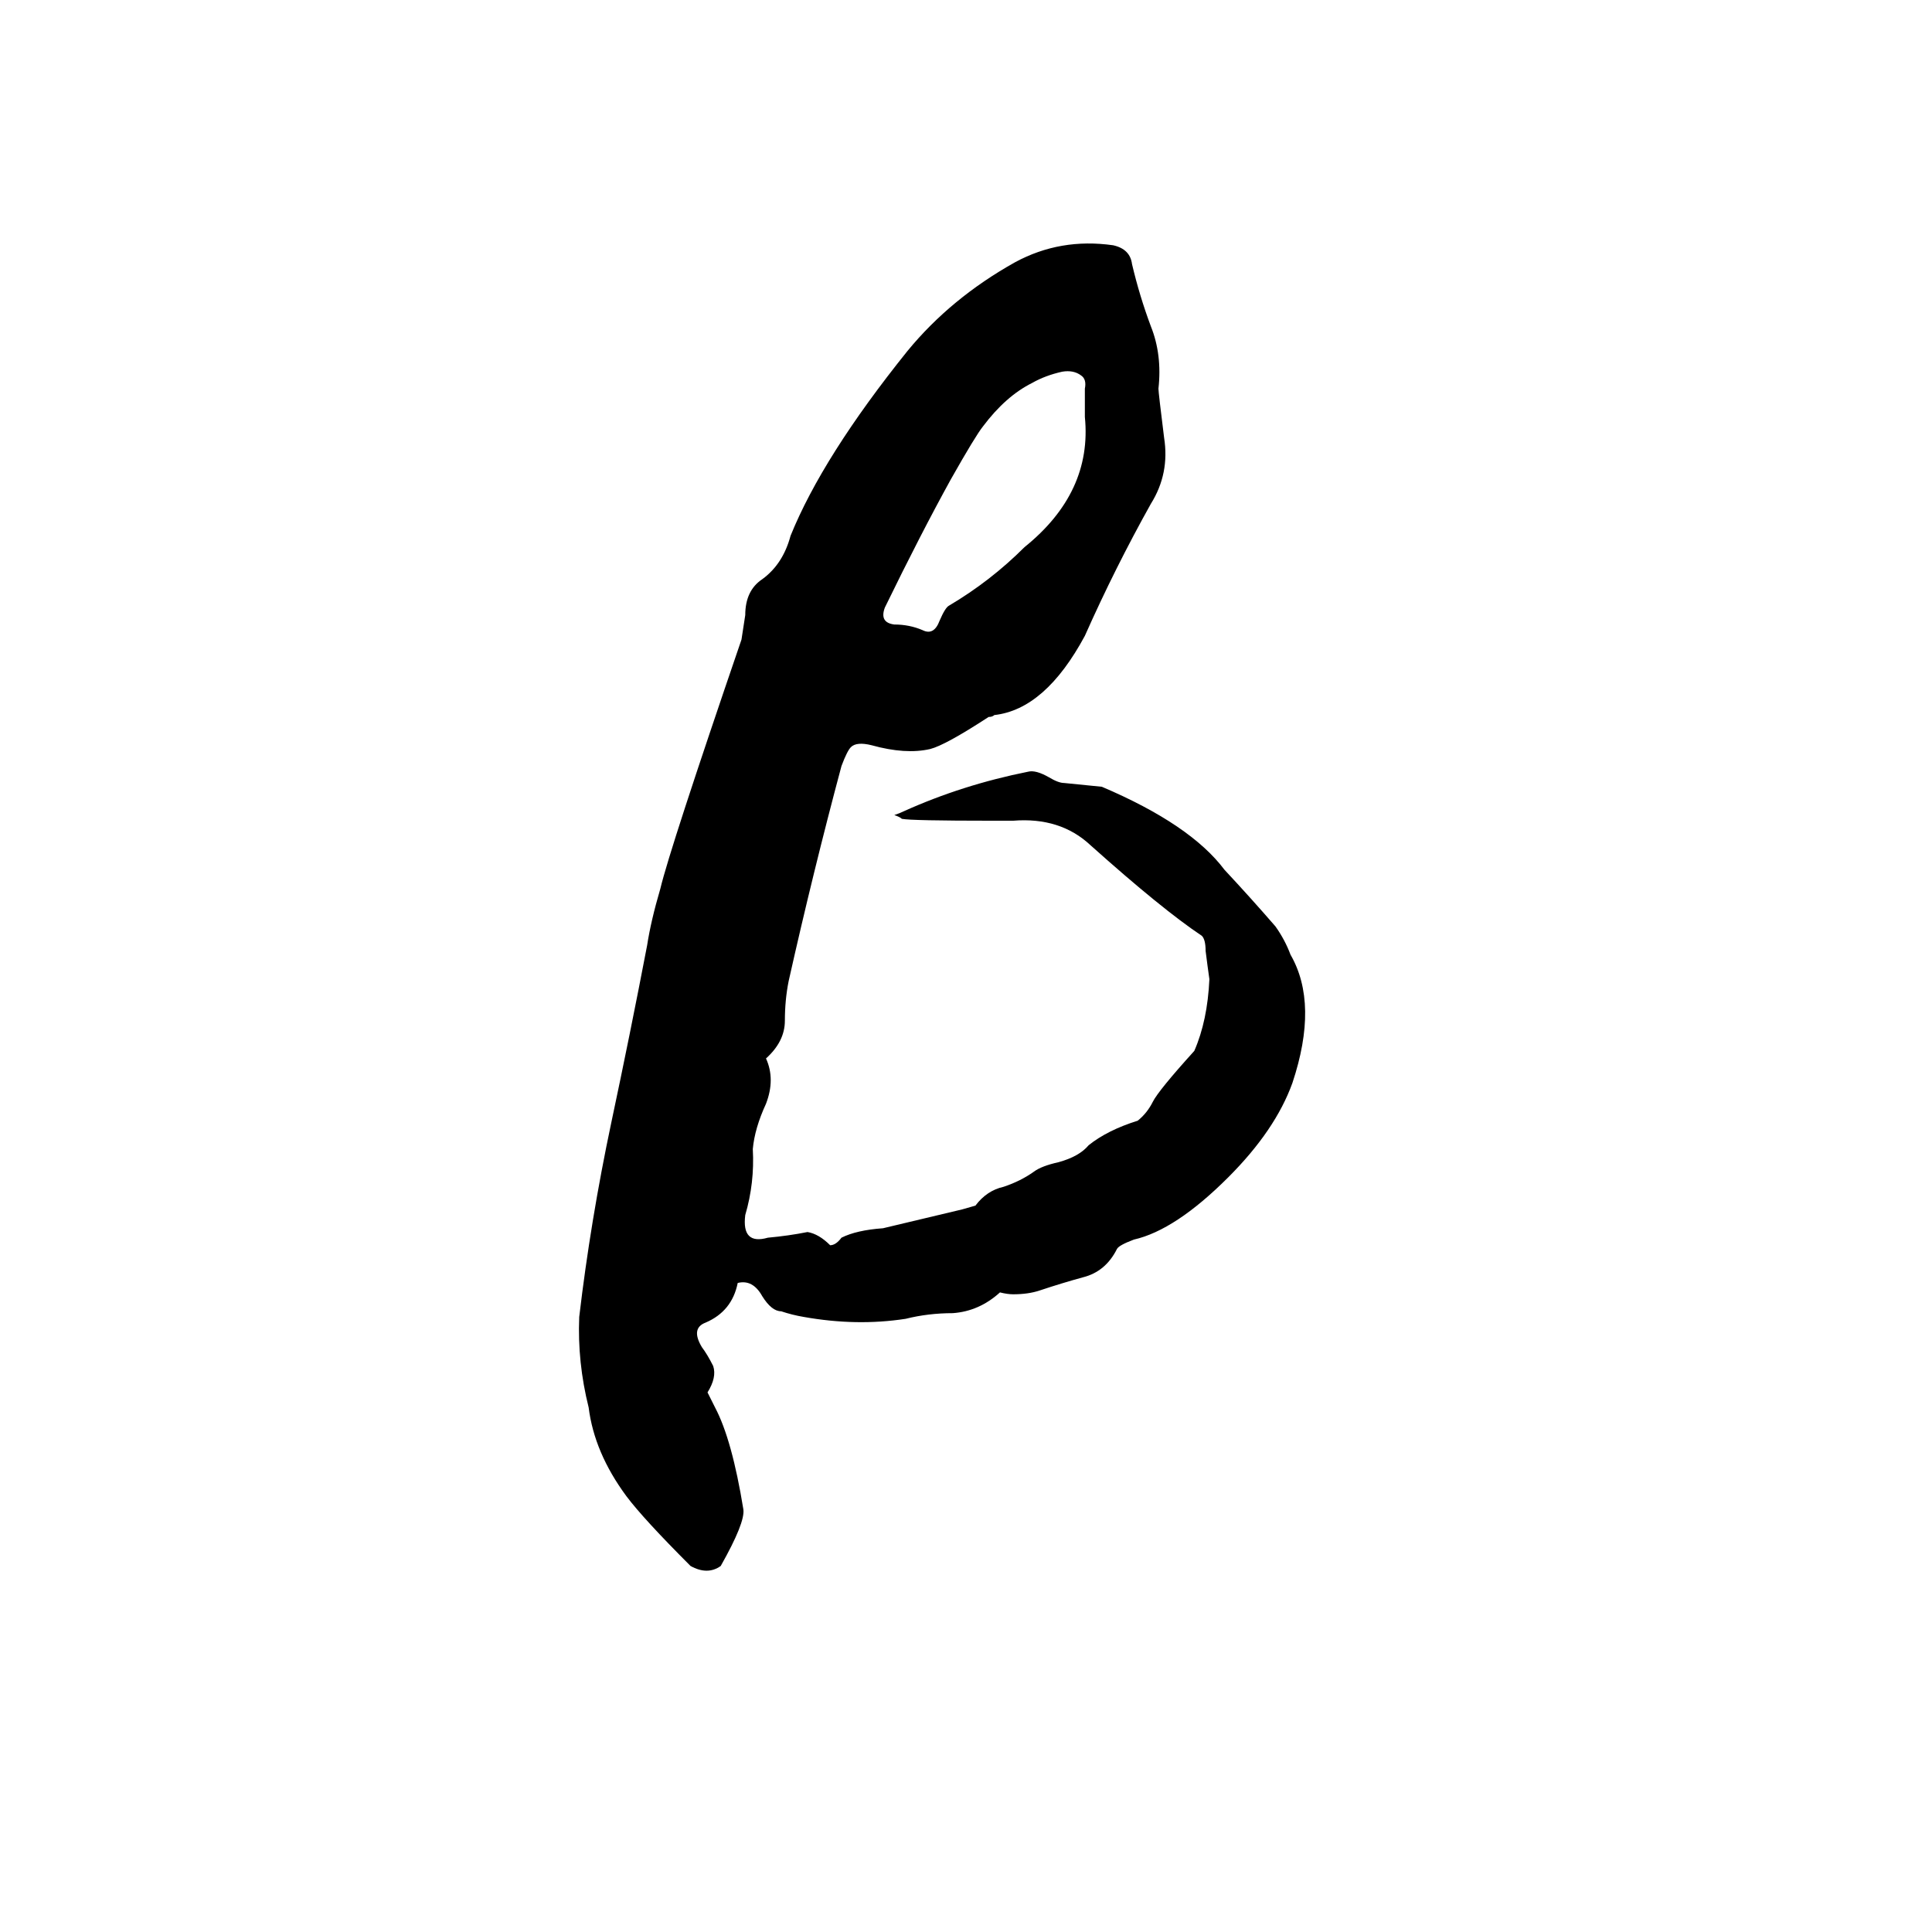 <svg xmlns="http://www.w3.org/2000/svg" viewBox="0 -800 1024 1024">
	<path fill="#000000" d="M537 -365H526Q483 -365 478 -366Q477 -367 474 -368Q477 -369 479 -370Q510 -384 545 -391Q549 -392 556 -388Q561 -385 564 -385Q574 -384 584 -383Q631 -363 649 -339Q663 -324 676 -309Q681 -302 684 -294Q699 -268 685 -226Q676 -201 651 -176Q623 -148 601 -143Q593 -140 592 -138Q586 -126 574 -123Q563 -120 551 -116Q545 -114 537 -114Q534 -114 530 -115Q519 -105 505 -104Q492 -104 480 -101Q454 -97 426 -102Q420 -103 414 -105Q409 -105 404 -113Q399 -122 391 -120Q388 -105 374 -99Q366 -96 372 -86Q375 -82 378 -76Q380 -70 375 -62Q377 -58 379 -54Q388 -37 394 0Q395 7 382 30Q375 35 366 30Q341 5 332 -7Q315 -30 312 -54Q306 -78 307 -102Q313 -153 324 -205Q334 -252 343 -299Q345 -312 350 -329Q355 -350 393 -461L395 -474Q395 -487 404 -493Q415 -501 419 -516Q436 -558 481 -614Q504 -642 538 -661Q562 -674 590 -670Q599 -668 600 -660Q604 -643 610 -627Q616 -612 614 -594Q614 -592 617 -568Q620 -549 610 -533Q591 -499 575 -463Q554 -424 527 -421Q526 -420 524 -420Q501 -405 493 -403Q480 -400 462 -405Q454 -407 451 -404Q449 -402 446 -394Q431 -338 418 -280Q416 -270 416 -259Q416 -248 406 -239Q411 -228 406 -215Q400 -202 399 -191Q400 -173 395 -156Q394 -148 397 -145Q400 -142 407 -144Q418 -145 428 -147Q434 -146 440 -140Q443 -140 446 -144Q454 -148 468 -149Q489 -154 510 -159L517 -161Q523 -169 532 -171Q541 -174 548 -179Q552 -182 561 -184Q572 -187 577 -193Q587 -201 603 -206Q608 -210 611 -216Q614 -222 633 -243Q640 -259 641 -281Q640 -288 639 -296Q639 -302 637 -304Q616 -318 578 -352Q562 -367 537 -365ZM575 -579V-594Q576 -599 573 -601Q569 -604 563 -603Q554 -601 547 -597Q533 -590 521 -574Q517 -569 504 -546Q488 -517 469 -478Q466 -470 474 -469Q482 -469 489 -466Q495 -463 498 -471Q501 -478 503 -479Q525 -492 543 -510Q579 -539 575 -579Z"/>
</svg>